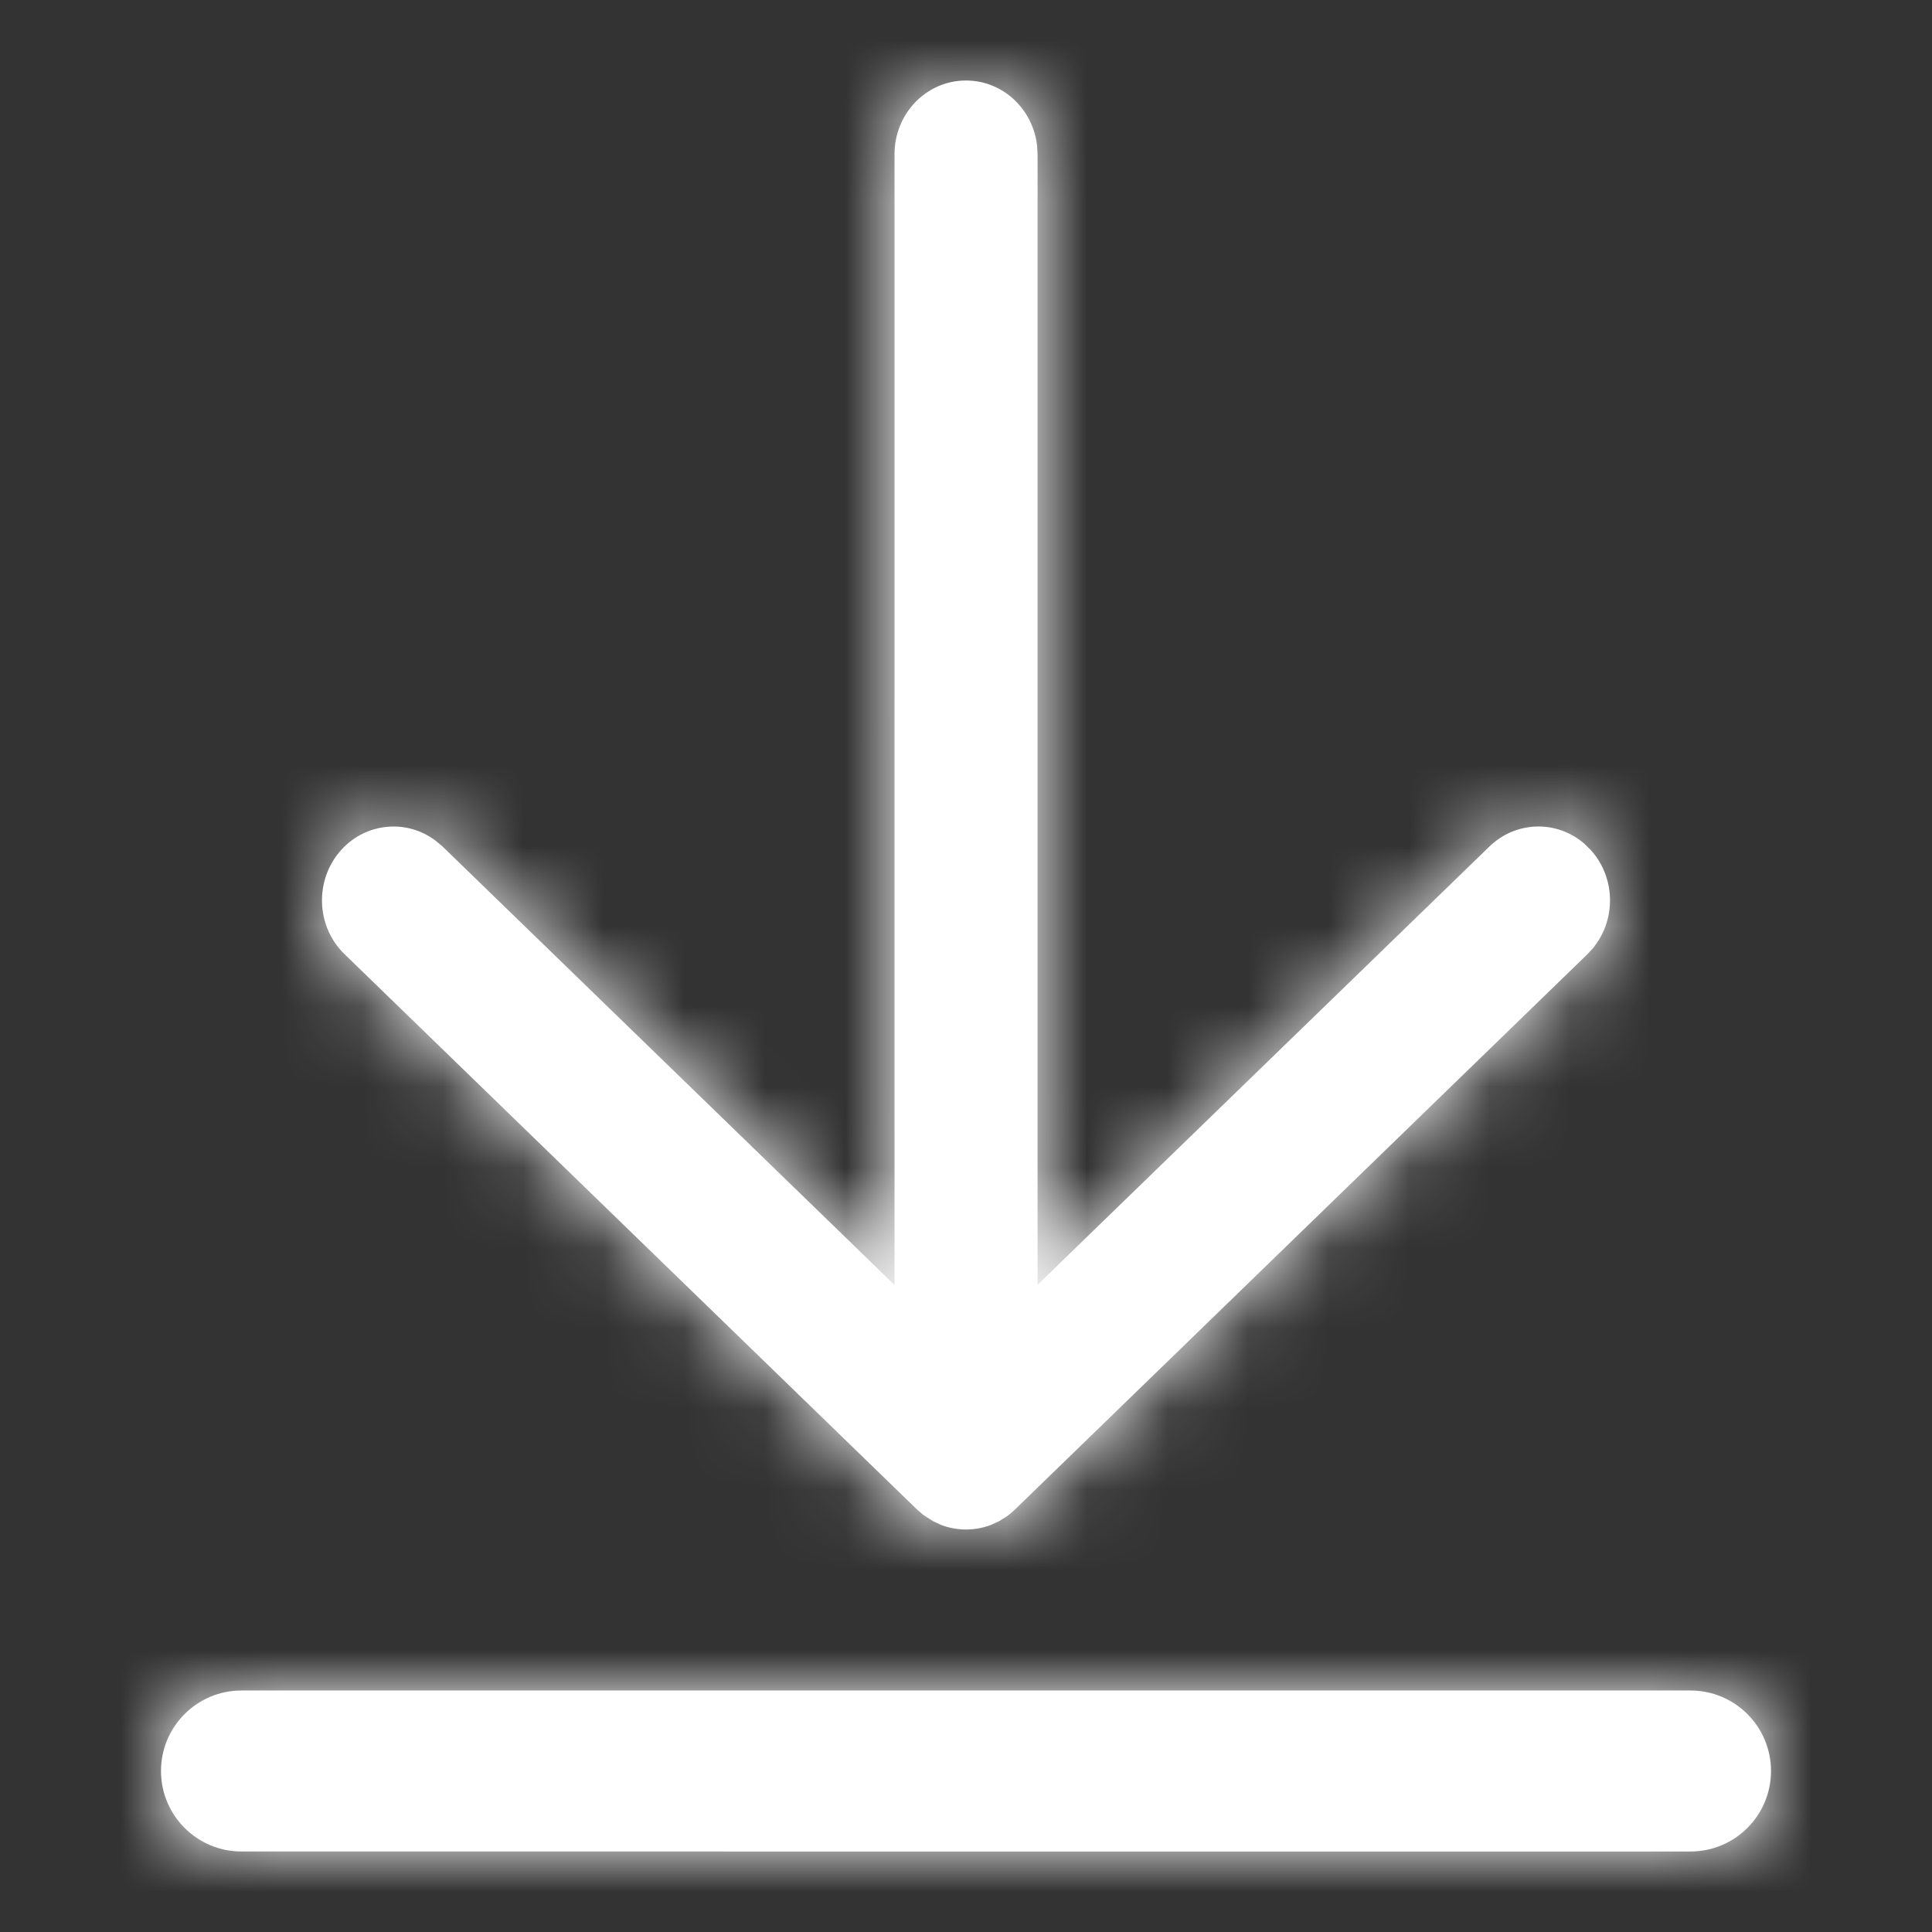 <?xml version="1.0" encoding="UTF-8" standalone="no"?>
<svg
   xmlns:dc="http://purl.org/dc/elements/1.1/"
   xmlns:cc="http://creativecommons.org/ns#"
   xmlns:rdf="http://www.w3.org/1999/02/22-rdf-syntax-ns#"
   xmlns:svg="http://www.w3.org/2000/svg"
   xmlns="http://www.w3.org/2000/svg"
   xmlns:xlink="http://www.w3.org/1999/xlink"
   xmlns:sodipodi="http://sodipodi.sourceforge.net/DTD/sodipodi-0.dtd"
   xmlns:inkscape="http://www.inkscape.org/namespaces/inkscape"
   width="24"
   height="24"
   viewBox="0 0 24 24"
   version="1.1"
   id="svg14"
   sodipodi:docname="download_white.svg"
   inkscape:version="0.92.3 (2405546, 2018-03-11)">
  <rect x="0" y="0" width="24" height="24" fill="#333333" stroke="none"/>
  <sodipodi:namedview
     pagecolor="#ffffff"
     bordercolor="#666666"
     borderopacity="1"
     objecttolerance="10"
     gridtolerance="10"
     guidetolerance="10"
     inkscape:pageopacity="0"
     inkscape:pageshadow="2"
     inkscape:window-width="1920"
     inkscape:window-height="1001"
     id="namedview16"
     showgrid="false"
     inkscape:zoom="9.8333333"
     inkscape:cx="-0.40677966"
     inkscape:cy="12"
     inkscape:window-x="-9"
     inkscape:window-y="-9"
     inkscape:window-maximized="1"
     inkscape:current-layer="g12" />
  <defs
     id="defs3">
    <path
       id="prefix__a"
       d="M19 20c.552 0 1 .448 1 1s-.448 1-1 1H1c-.552 0-1-.448-1-1s.448-1 1-1h18zM10 0c.456 0 .832.354.883.81l.006.107V14.96l5.613-5.444c.33-.32.835-.33 1.175-.039l.082.08c.284.312.316.775.102 1.12l-.064.092-.077.084-7.111 6.898c-.033.032-.068.061-.104.087l-.096.06-.099.045c-.097.037-.201.057-.31.057-.109 0-.213-.02-.31-.057l-.099-.046-.124-.08-.076-.066-7.111-6.898c-.358-.347-.375-.928-.039-1.297.31-.34.814-.382 1.17-.113l.087.073 5.614 5.446V.917C9.111.411 9.508 0 10 0z" />
  </defs>
  <g
     transform="translate(2,1)"
     id="g12"
     style="fill:none;fill-rule:evenodd">
    <mask
       id="prefix__b"
       fill="#fff">
      <use
         xlink:href="#prefix__a"
         id="use5"
         x="0"
         y="0"
         width="100%"
         height="100%" />
    </mask>
    <use
       xlink:href="#prefix__a"
       id="use8"
       style="fill:#ffffff;fill-opacity:1;fill-rule:nonzero"
       x="0"
       y="0"
       width="100%"
       height="100%" />
    <path
       d="M -2,-1 H 22 V 23 H -2 Z"
       mask="url(#prefix__b)"
       id="path10"
       inkscape:connector-curvature="0"
       style="fill:#ffffff;fill-opacity:1"
       inkscape:label="path10" />
  </g>
</svg>
